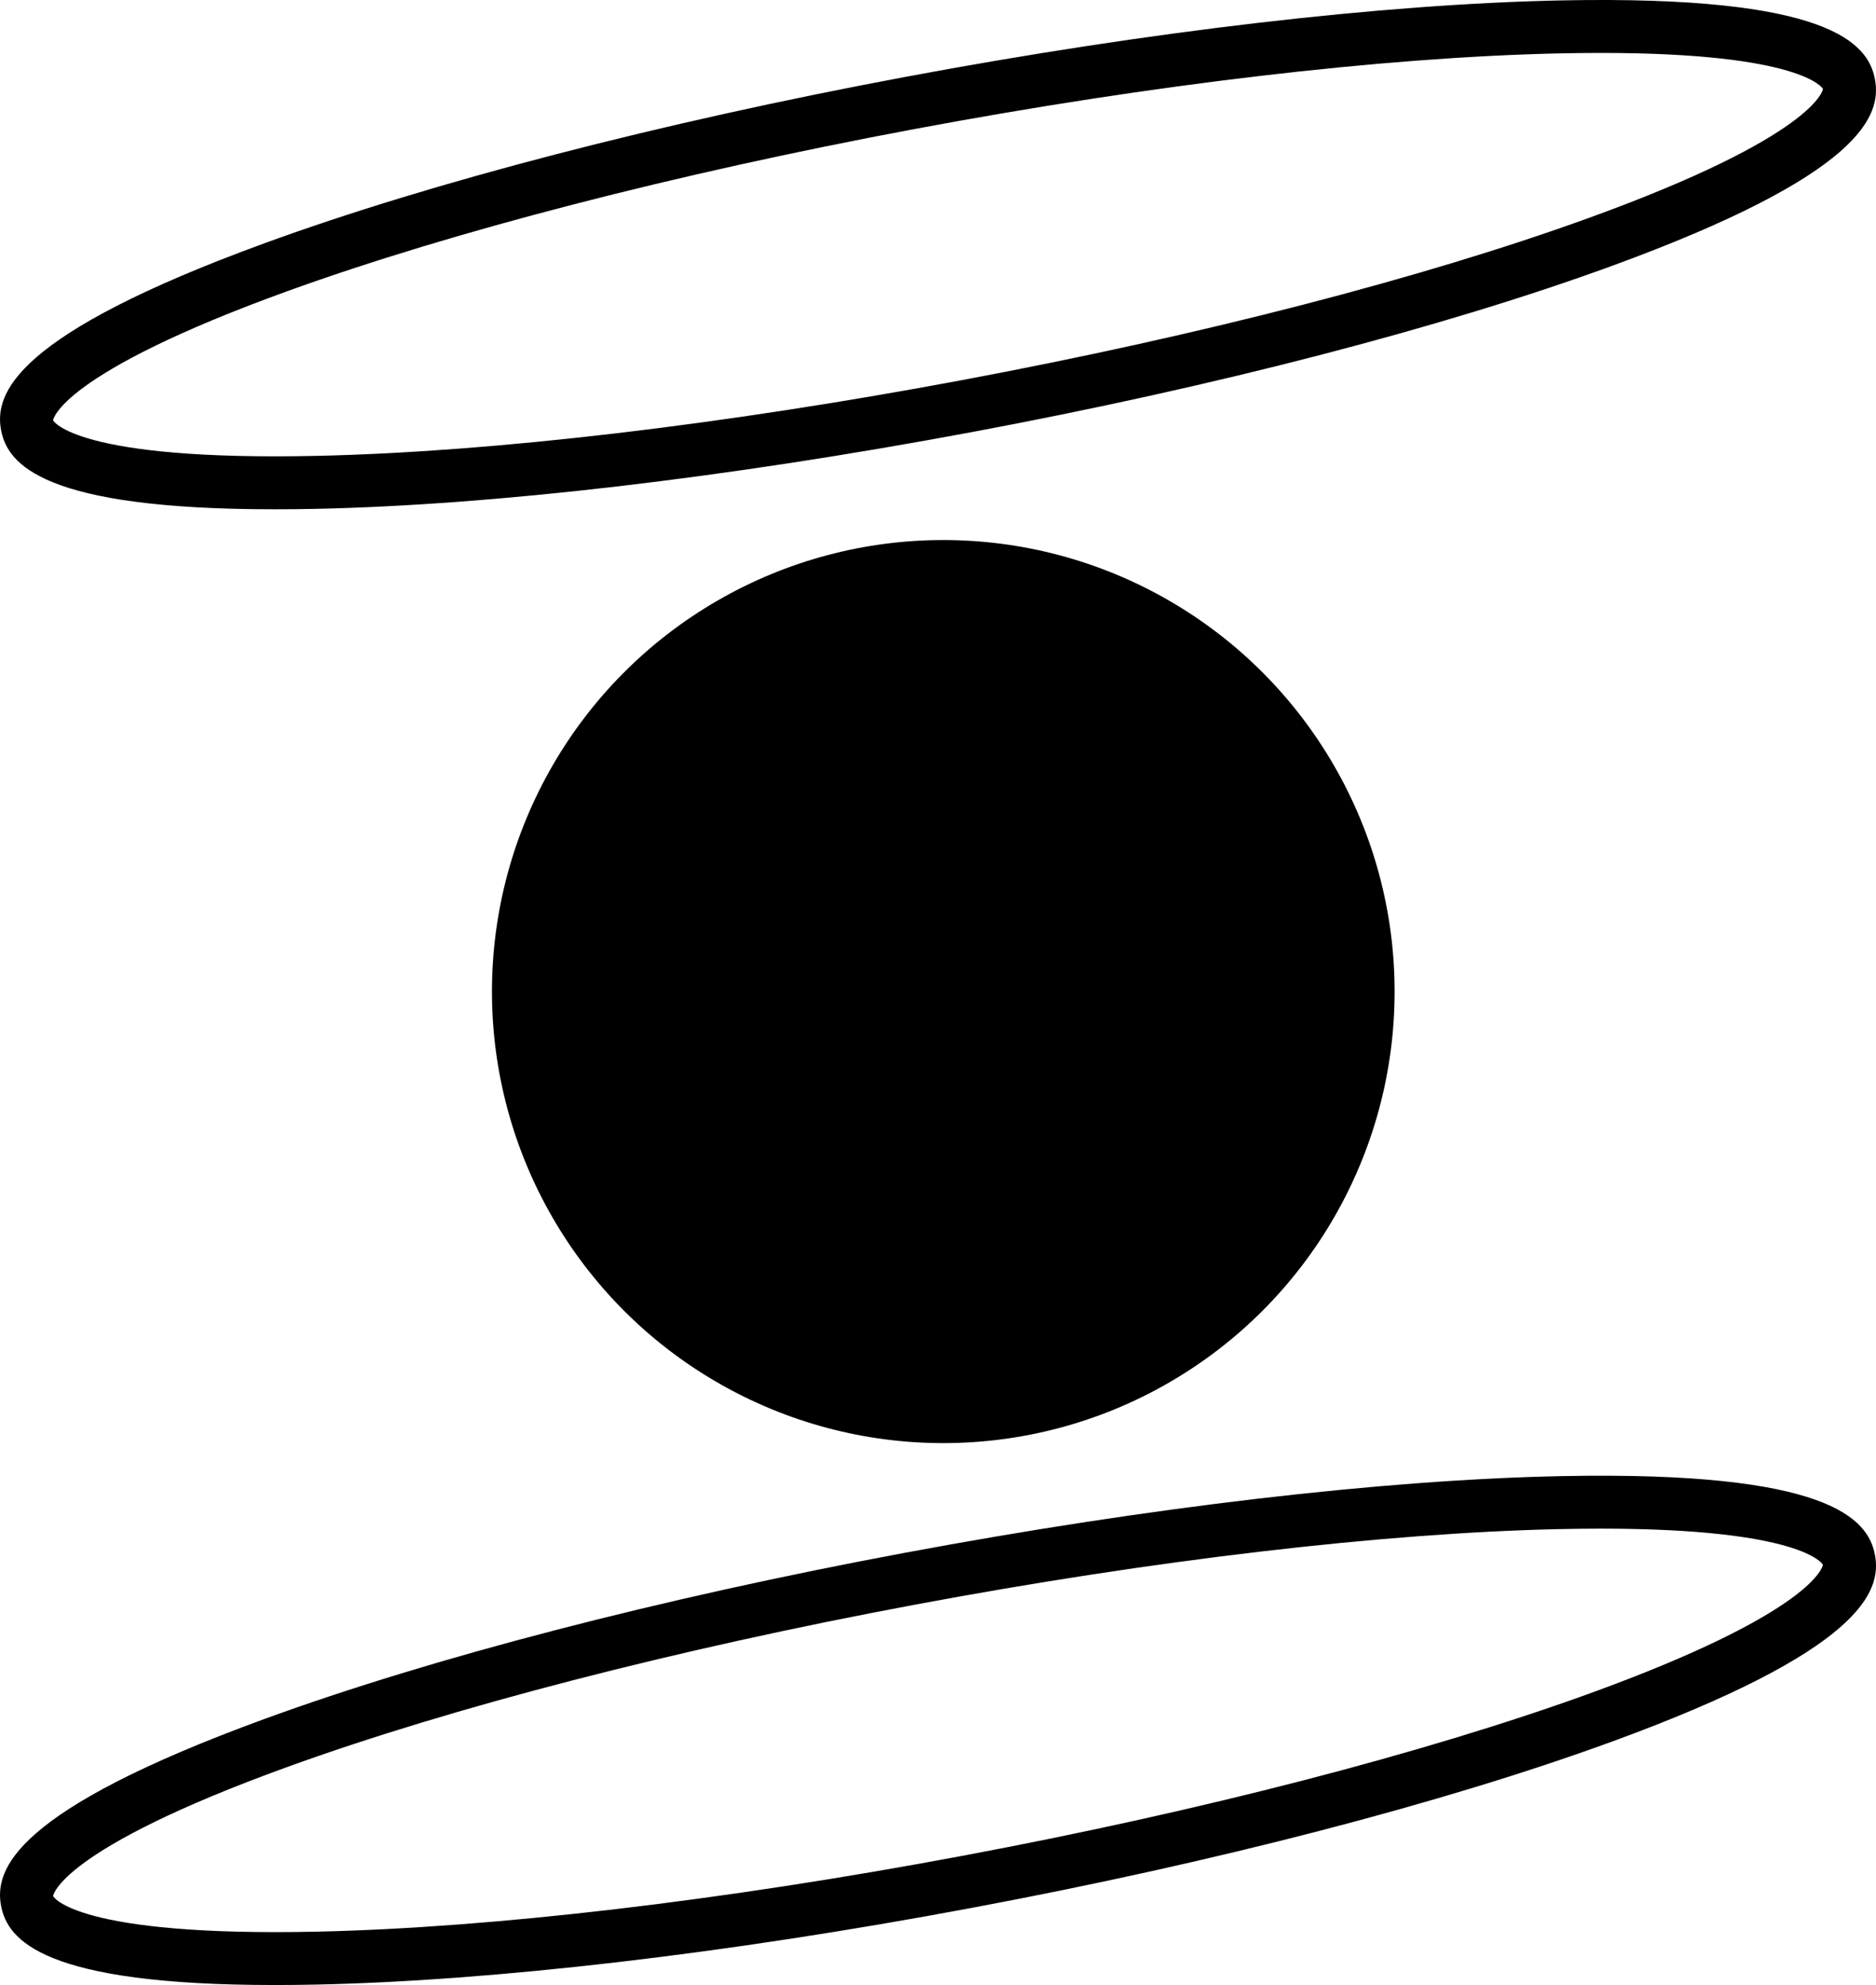 <svg id="Layer_1" data-name="Layer 1" xmlns="http://www.w3.org/2000/svg" viewBox="0 0 944.64 999.07"><circle cx="474.98" cy="499.06" r="227.26"/><path d="M165.93,256.8c-116.26,0-134.47-22.52-137.72-39.89-3.43-18.33,6.6-48,132.78-94.06C245.6,92,360.05,62.29,483.27,39.23S723.94,2.49,814,.67C948.25-2,968.36,22,971.79,40.36s-6.6,48-132.78,94.06C754.4,165.28,640,195,516.73,218S276.06,254.78,186,256.59Q175.51,256.82,165.93,256.8ZM833.83,27.11c-6.84,0-14.07.08-21.76.25-88.31,2-203.34,15.51-323.9,38.06S255.47,117,172.42,147c-114.84,41.59-118,64.76-118,65s11.44,20.64,133.54,17.89c88.3-2,203.33-15.51,323.9-38.06s232.7-51.55,315.75-81.63c114-41.29,118-64.42,118-65C945.39,44.79,934.75,27.11,833.83,27.11Z" transform="translate(-27.68 -0.47)"/><path d="M165.92,999.53C49.67,999.54,31.46,977,28.21,959.64c-3.43-18.33,6.6-48,132.78-94.06C245.6,834.71,360.05,805,483.27,782S723.94,745.22,814,743.4c134.3-2.7,154.37,21.36,157.8,39.69h0c3.43,18.33-6.6,48-132.78,94.06C754.4,908,640,937.71,516.73,960.76S276.06,997.51,186,999.33Q175.51,999.54,165.92,999.53ZM833.83,769.84c-6.84,0-14.07.08-21.76.25-88.3,2-203.33,15.51-323.9,38.06s-232.7,51.55-315.75,81.62c-114.84,41.59-118,64.76-118,65s11.43,20.61,133.53,17.89c88.31-2,203.34-15.51,323.91-38.07S744.52,883,827.57,853c114-41.29,118-64.43,118-65C945.39,787.53,934.78,769.84,833.83,769.84Z" transform="translate(-27.68 -0.47)"/></svg>